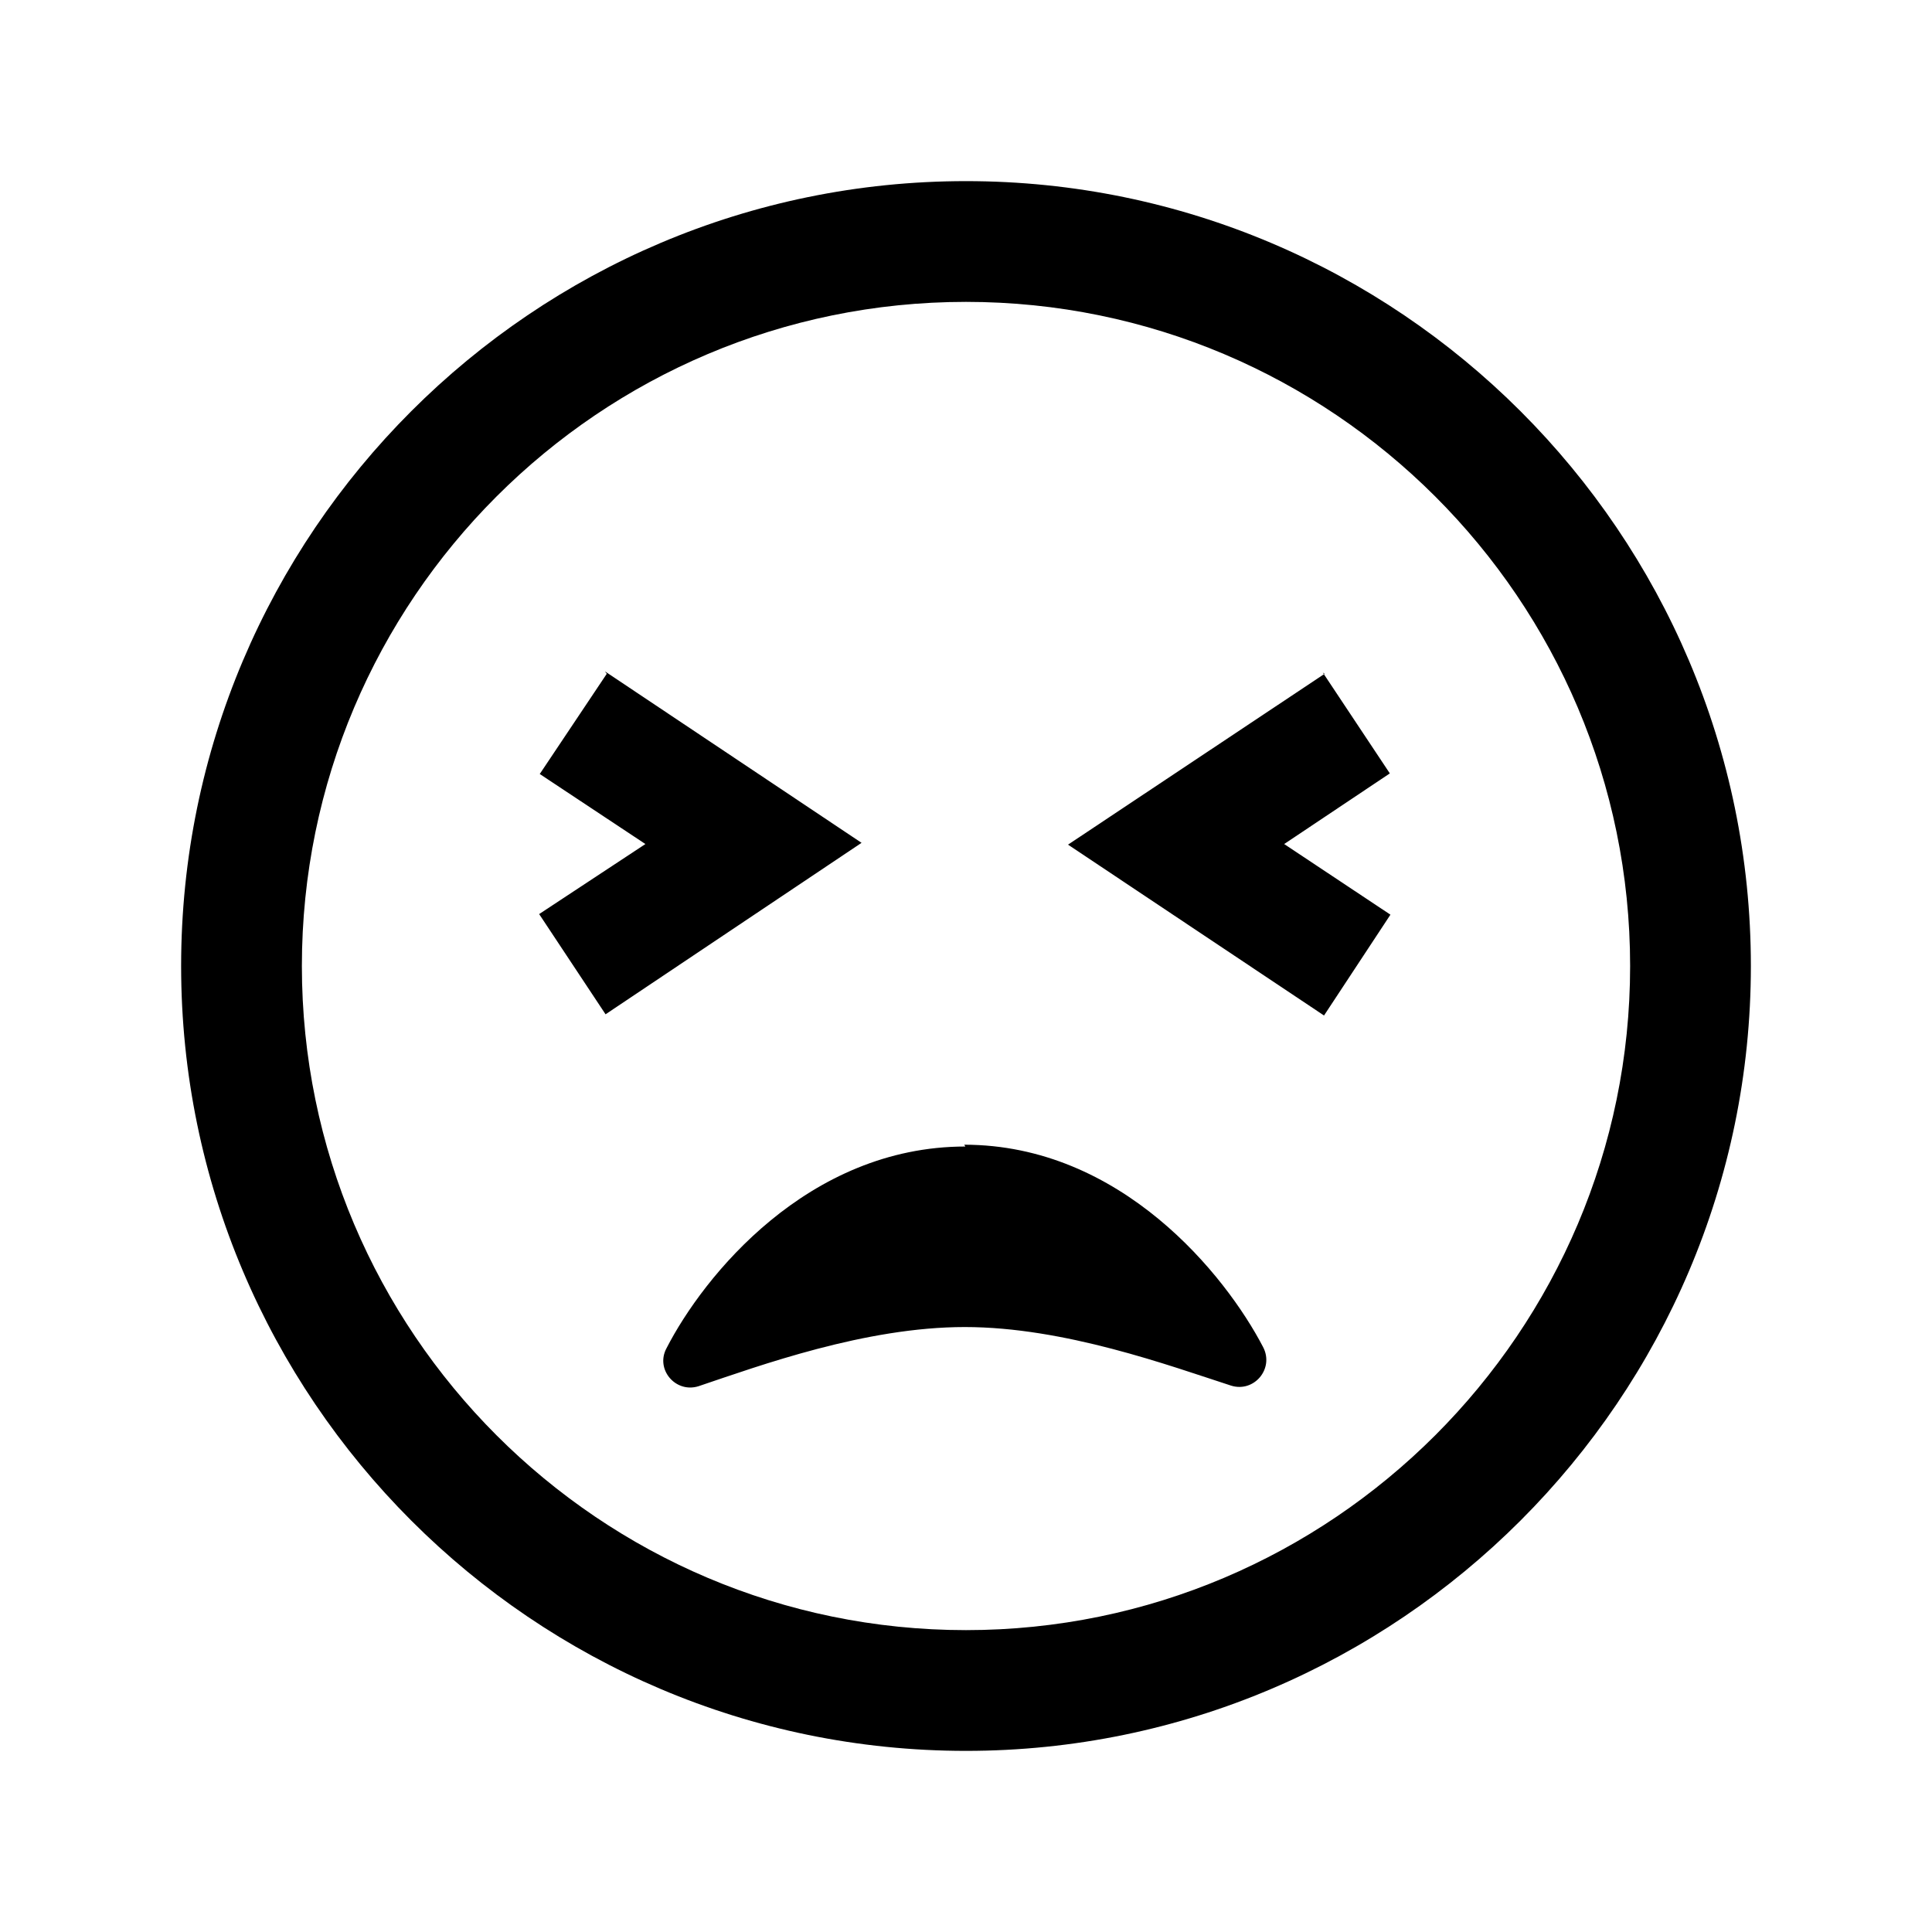 <svg viewBox="0 0 32 32" xmlns="http://www.w3.org/2000/svg"><path d="M16 3C8.83 3 3 8.83 3 16c0 7.16 5.83 13 13 13 7.16 0 13-5.84 13-13 0-7.17-5.84-13-13-13Zm0 2c6.06 0 11 4.93 11 11 0 6.06-4.94 11-11 11C9.93 27 5 22.06 5 16 5 9.93 9.93 5 16 5Zm-5.95 6.16l-1.11 1.66 1.75 1.16 -1.76 1.16 1.1 1.66 4.24-2.84 -4.25-2.84Zm11.89 0l-4.25 2.83 4.24 2.83 1.1-1.67 -1.76-1.17 1.75-1.17 -1.11-1.67Zm-5.95 7.83c-2.61 0-4.34 2.15-4.95 3.34 -.19.35.15.75.53.63 1.01-.34 2.76-.98 4.41-.98 1.65 0 3.39.64 4.41.97 .38.12.72-.28.53-.64 -.62-1.19-2.35-3.35-4.95-3.35Z"/></svg>